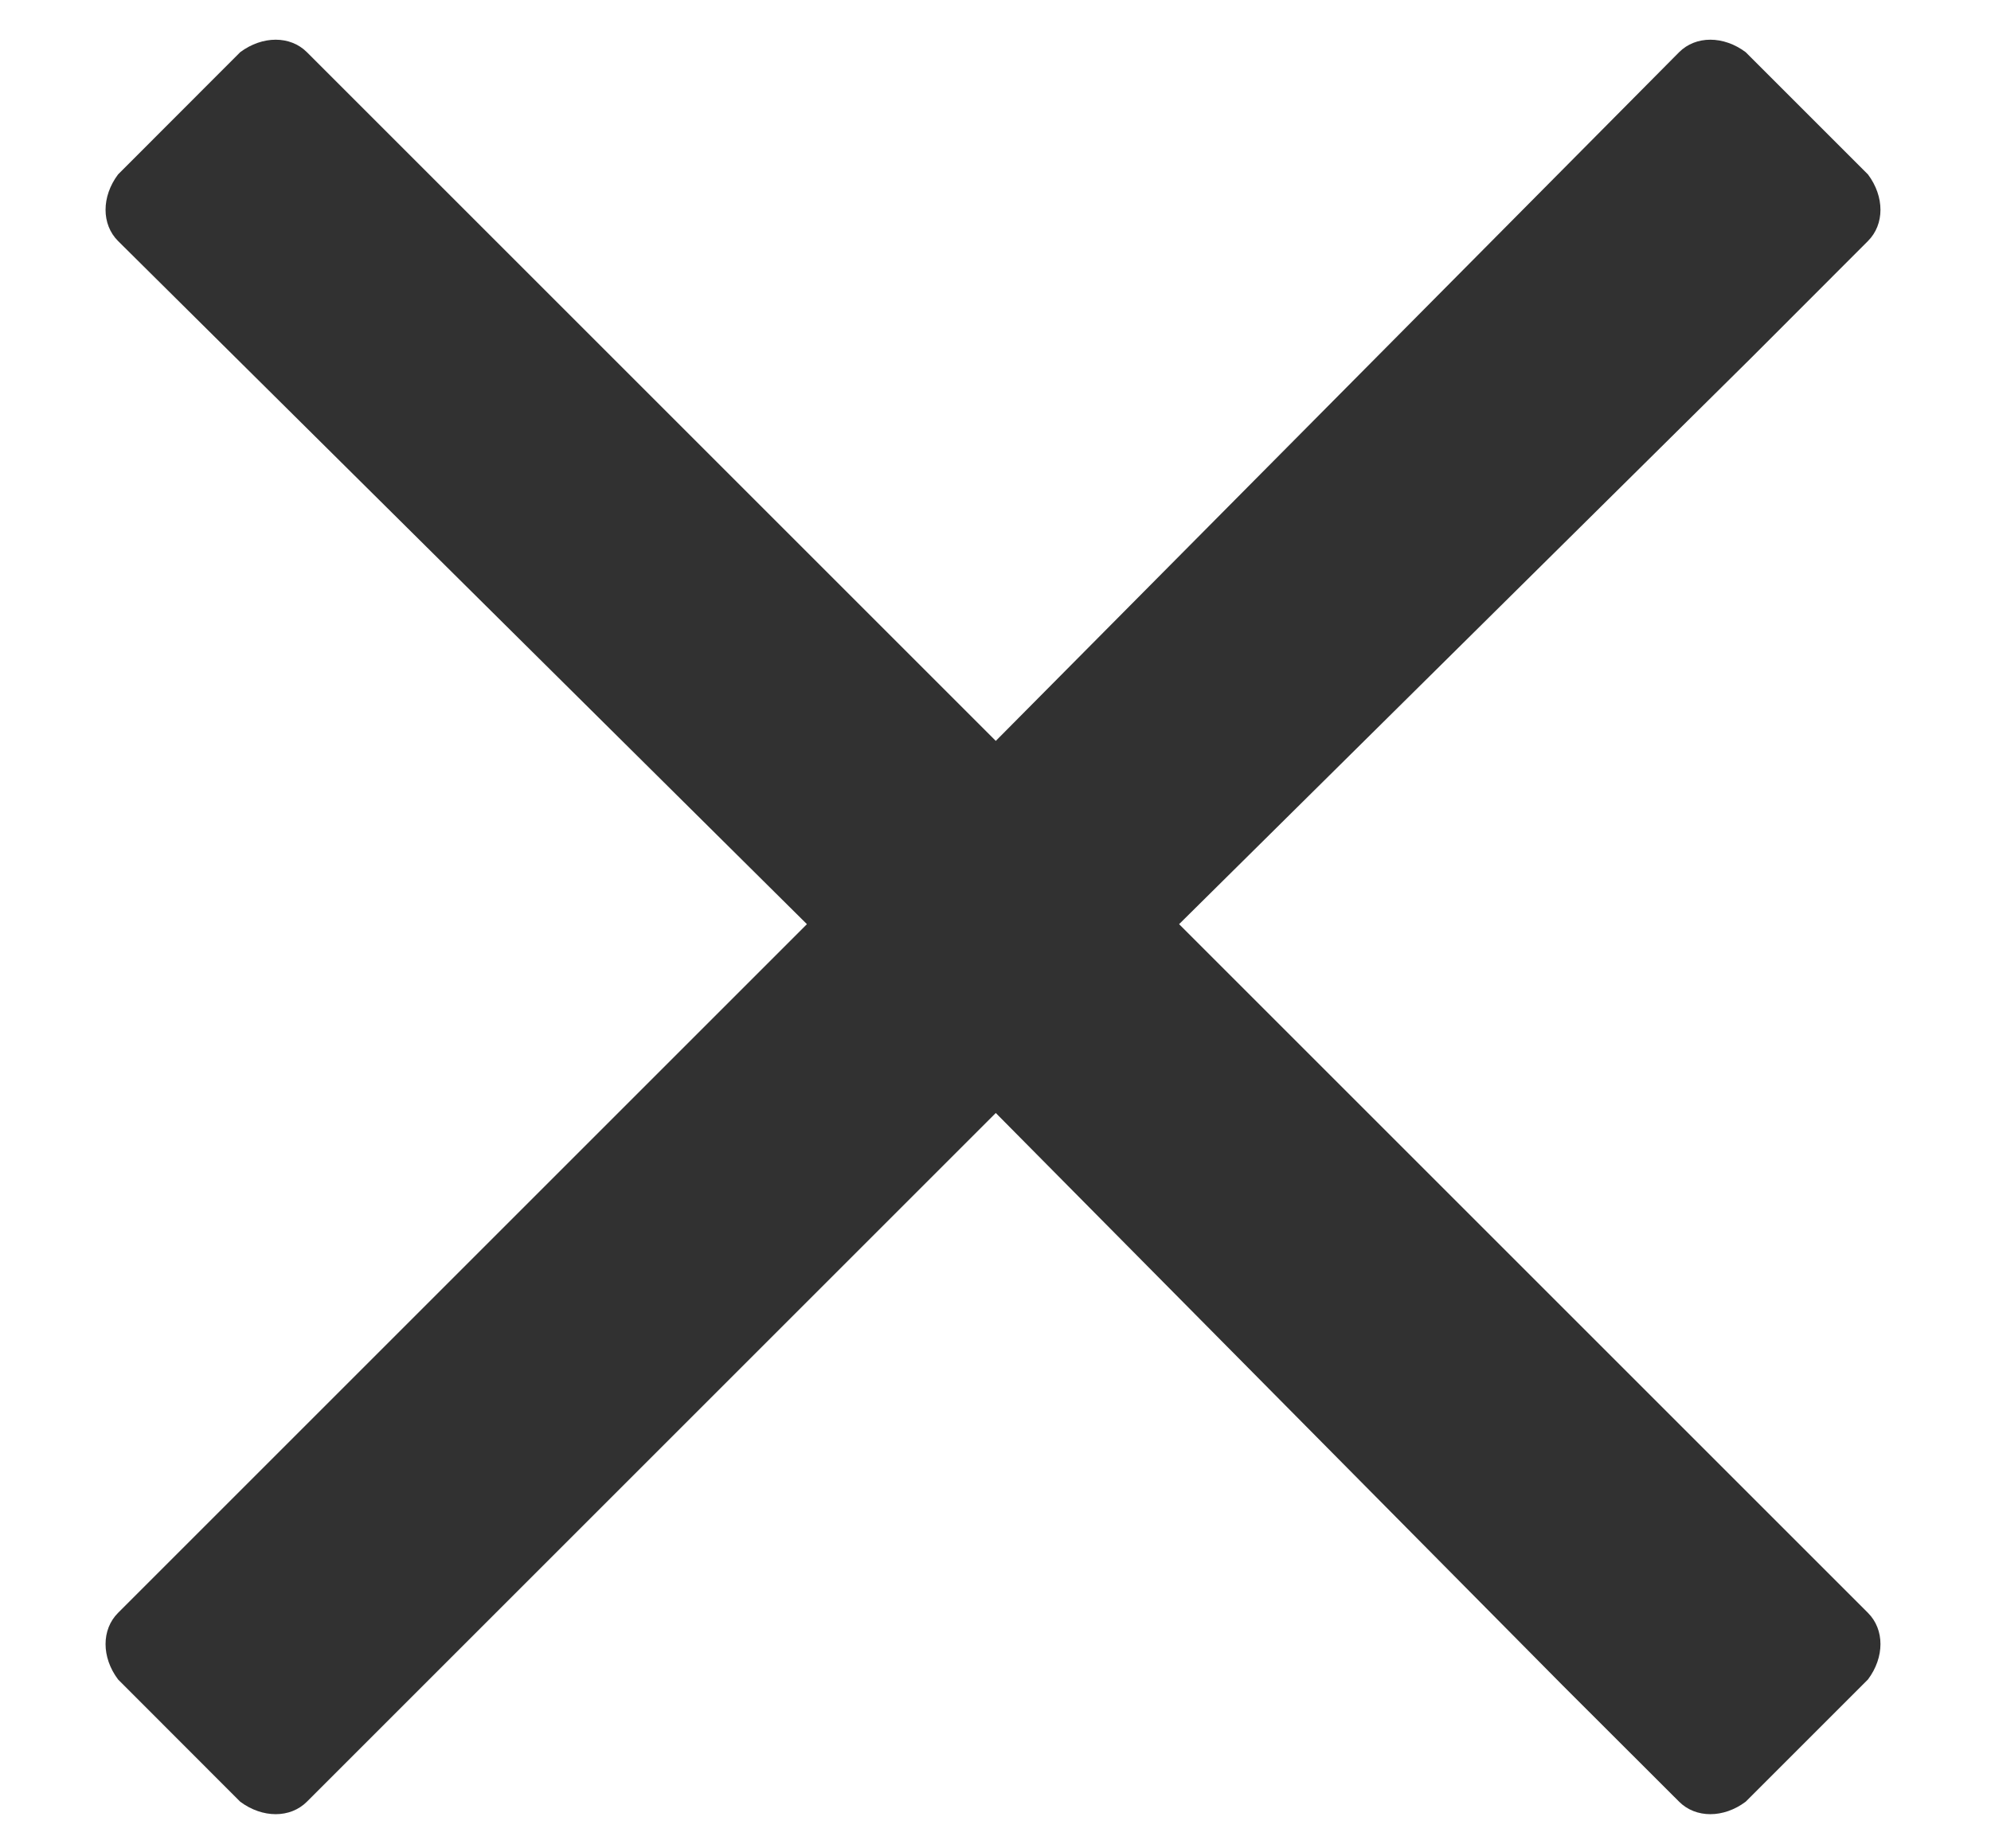 <svg width="14" height="13" viewBox="0 0 14 13" fill="none" xmlns="http://www.w3.org/2000/svg">
<path d="M8.291 6.5L12.315 2.516L13.135 1.695C13.252 1.578 13.252 1.383 13.135 1.227L12.275 0.367C12.119 0.25 11.924 0.25 11.807 0.367L7.002 5.211L2.158 0.367C2.041 0.25 1.846 0.25 1.689 0.367L0.83 1.227C0.713 1.383 0.713 1.578 0.83 1.695L5.674 6.5L0.83 11.344C0.713 11.461 0.713 11.656 0.83 11.812L1.689 12.672C1.846 12.789 2.041 12.789 2.158 12.672L7.002 7.828L10.986 11.852L11.807 12.672C11.924 12.789 12.119 12.789 12.275 12.672L13.135 11.812C13.252 11.656 13.252 11.461 13.135 11.344L8.291 6.5Z" fill="#313131"/>
</svg>
